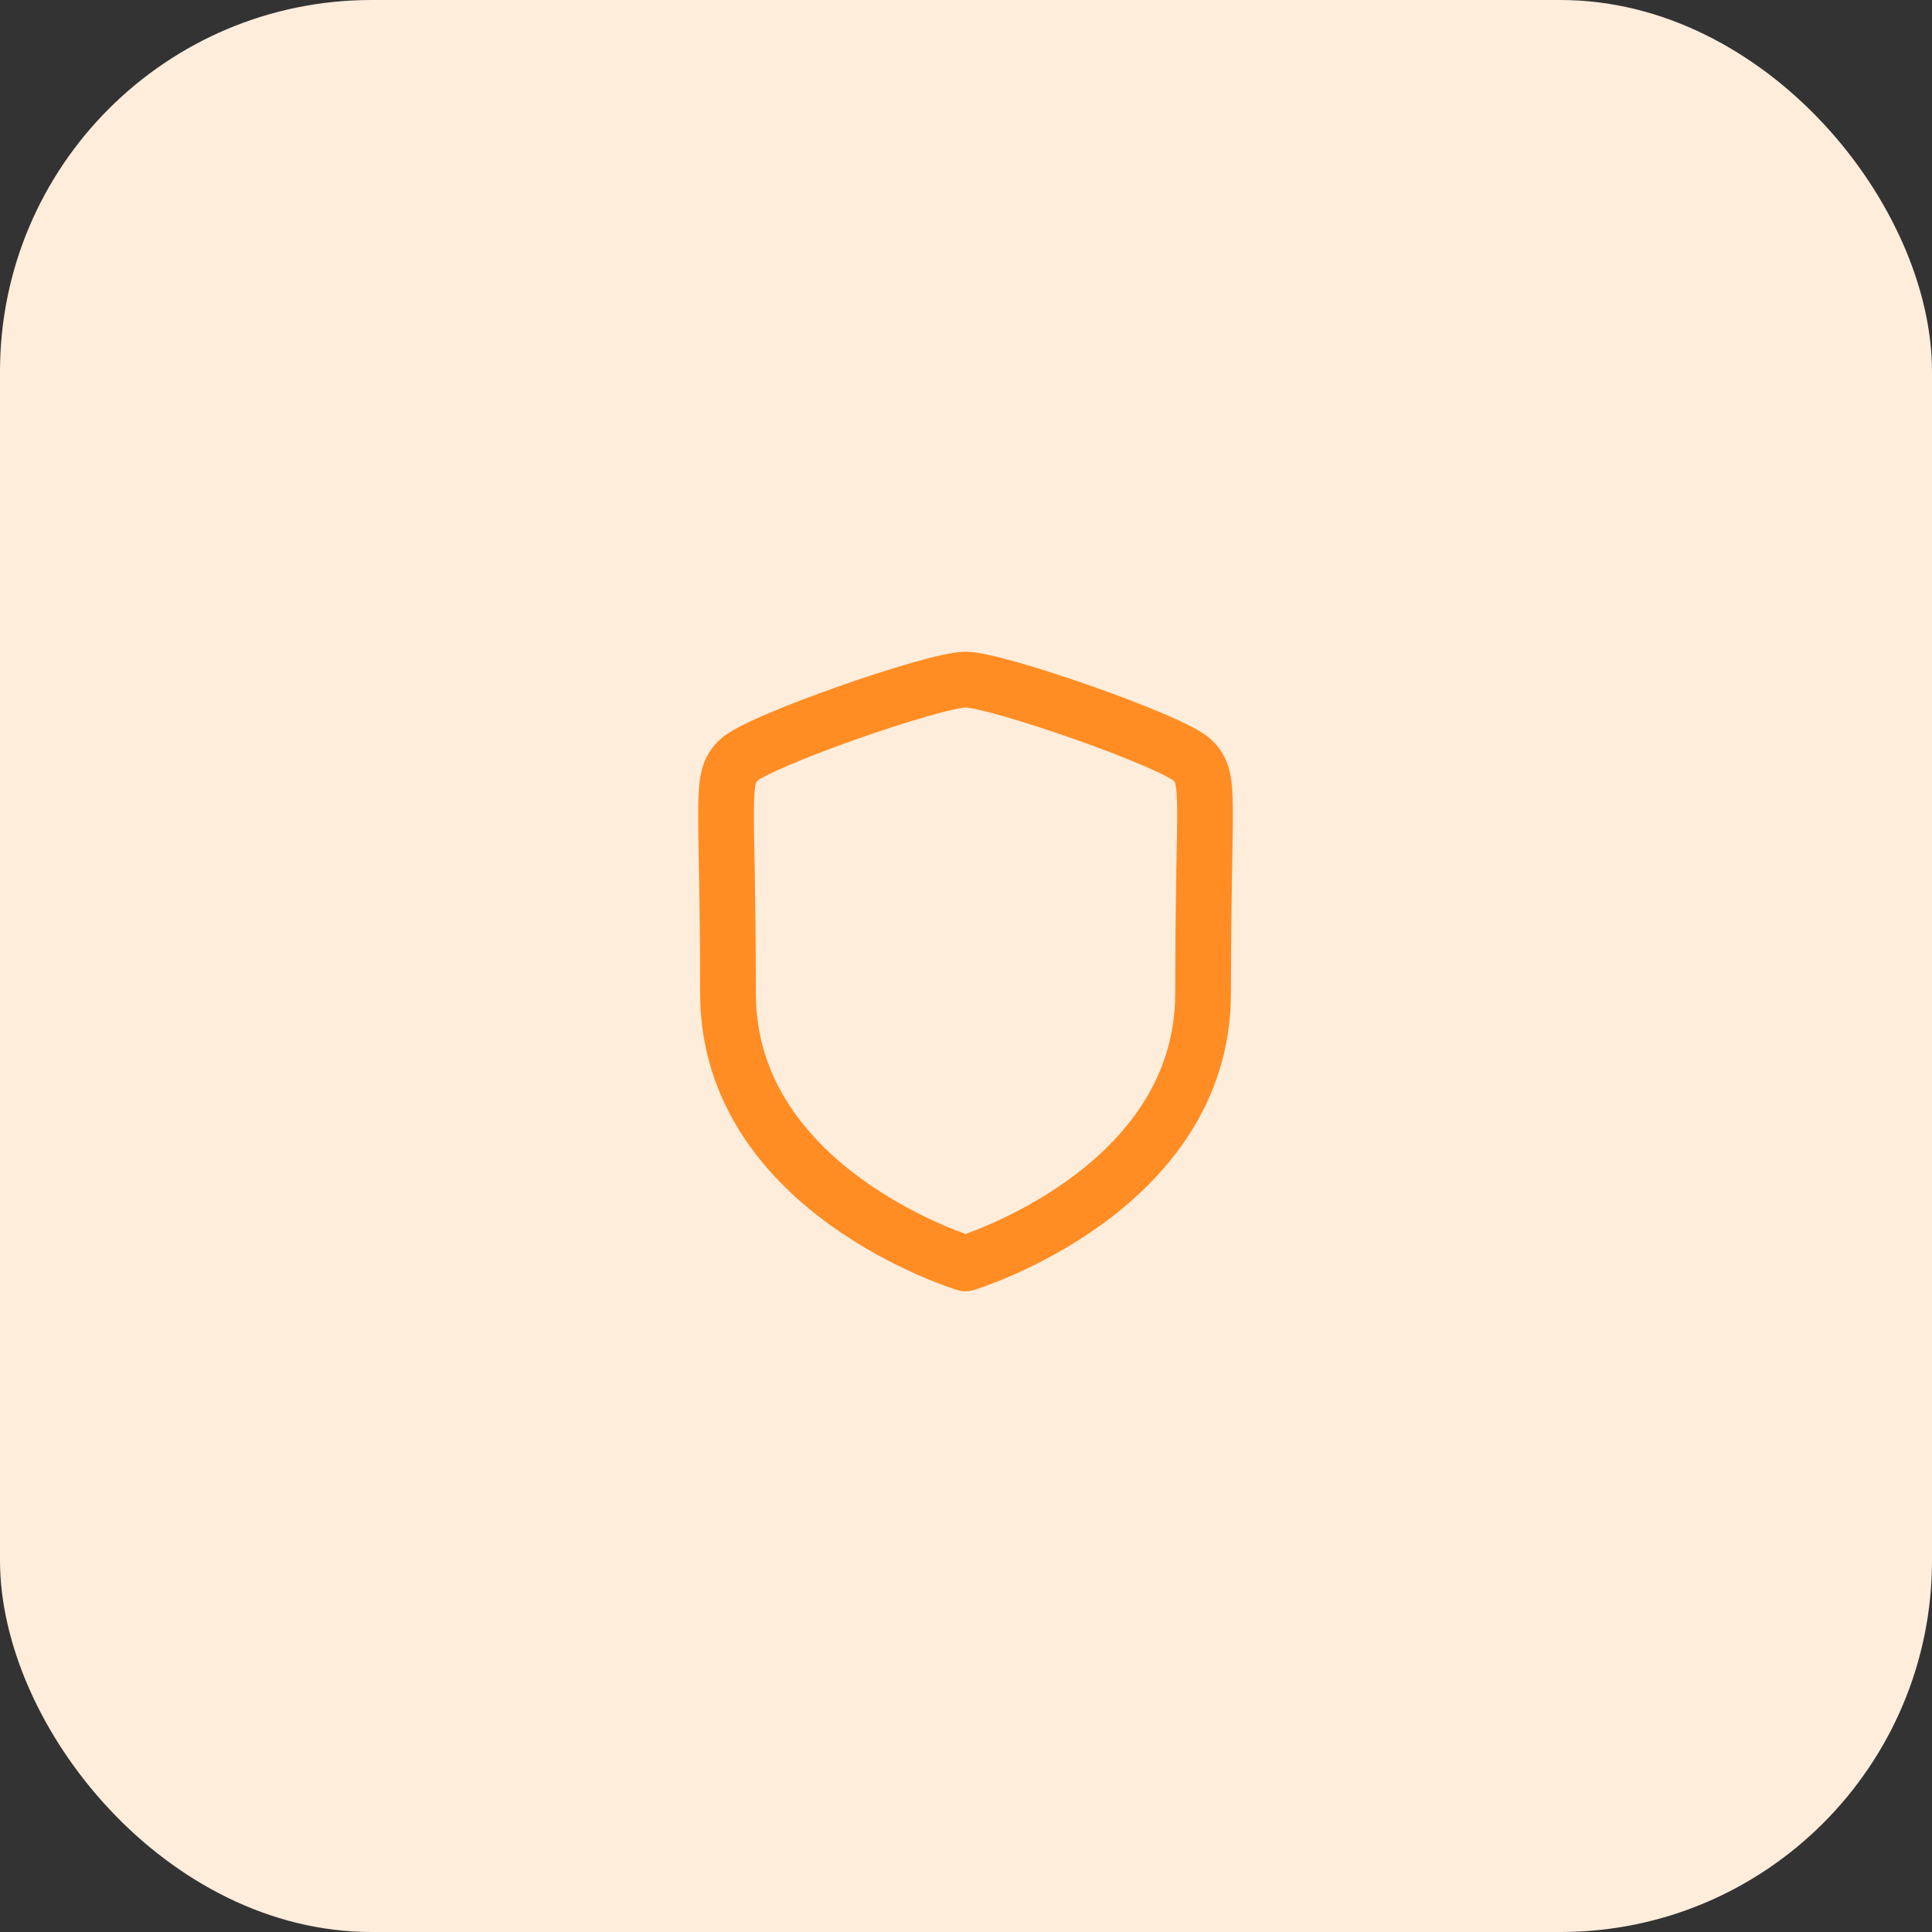 <svg width="104" height="104" viewBox="0 0 104 104" fill="none" xmlns="http://www.w3.org/2000/svg">
<rect x="0" y="0" width="104" height="104" fill="#333333" stroke="none"/>
<rect width="104" height="104" rx="20" fill="#FFEDDC"/>
<path fill-rule="evenodd" clip-rule="evenodd" d="M51.975 68.01C51.975 68.01 64.762 64.138 64.762 53.465C64.762 42.79 65.225 41.957 64.2 40.93C63.173 39.904 53.652 36.584 51.975 36.584C50.298 36.584 40.777 39.904 39.752 40.93C38.725 41.957 39.188 42.79 39.188 53.465C39.188 64.138 51.975 68.01 51.975 68.01Z" stroke="#FF8D23" stroke-width="3" stroke-linecap="round" stroke-linejoin="round"/>
</svg>
